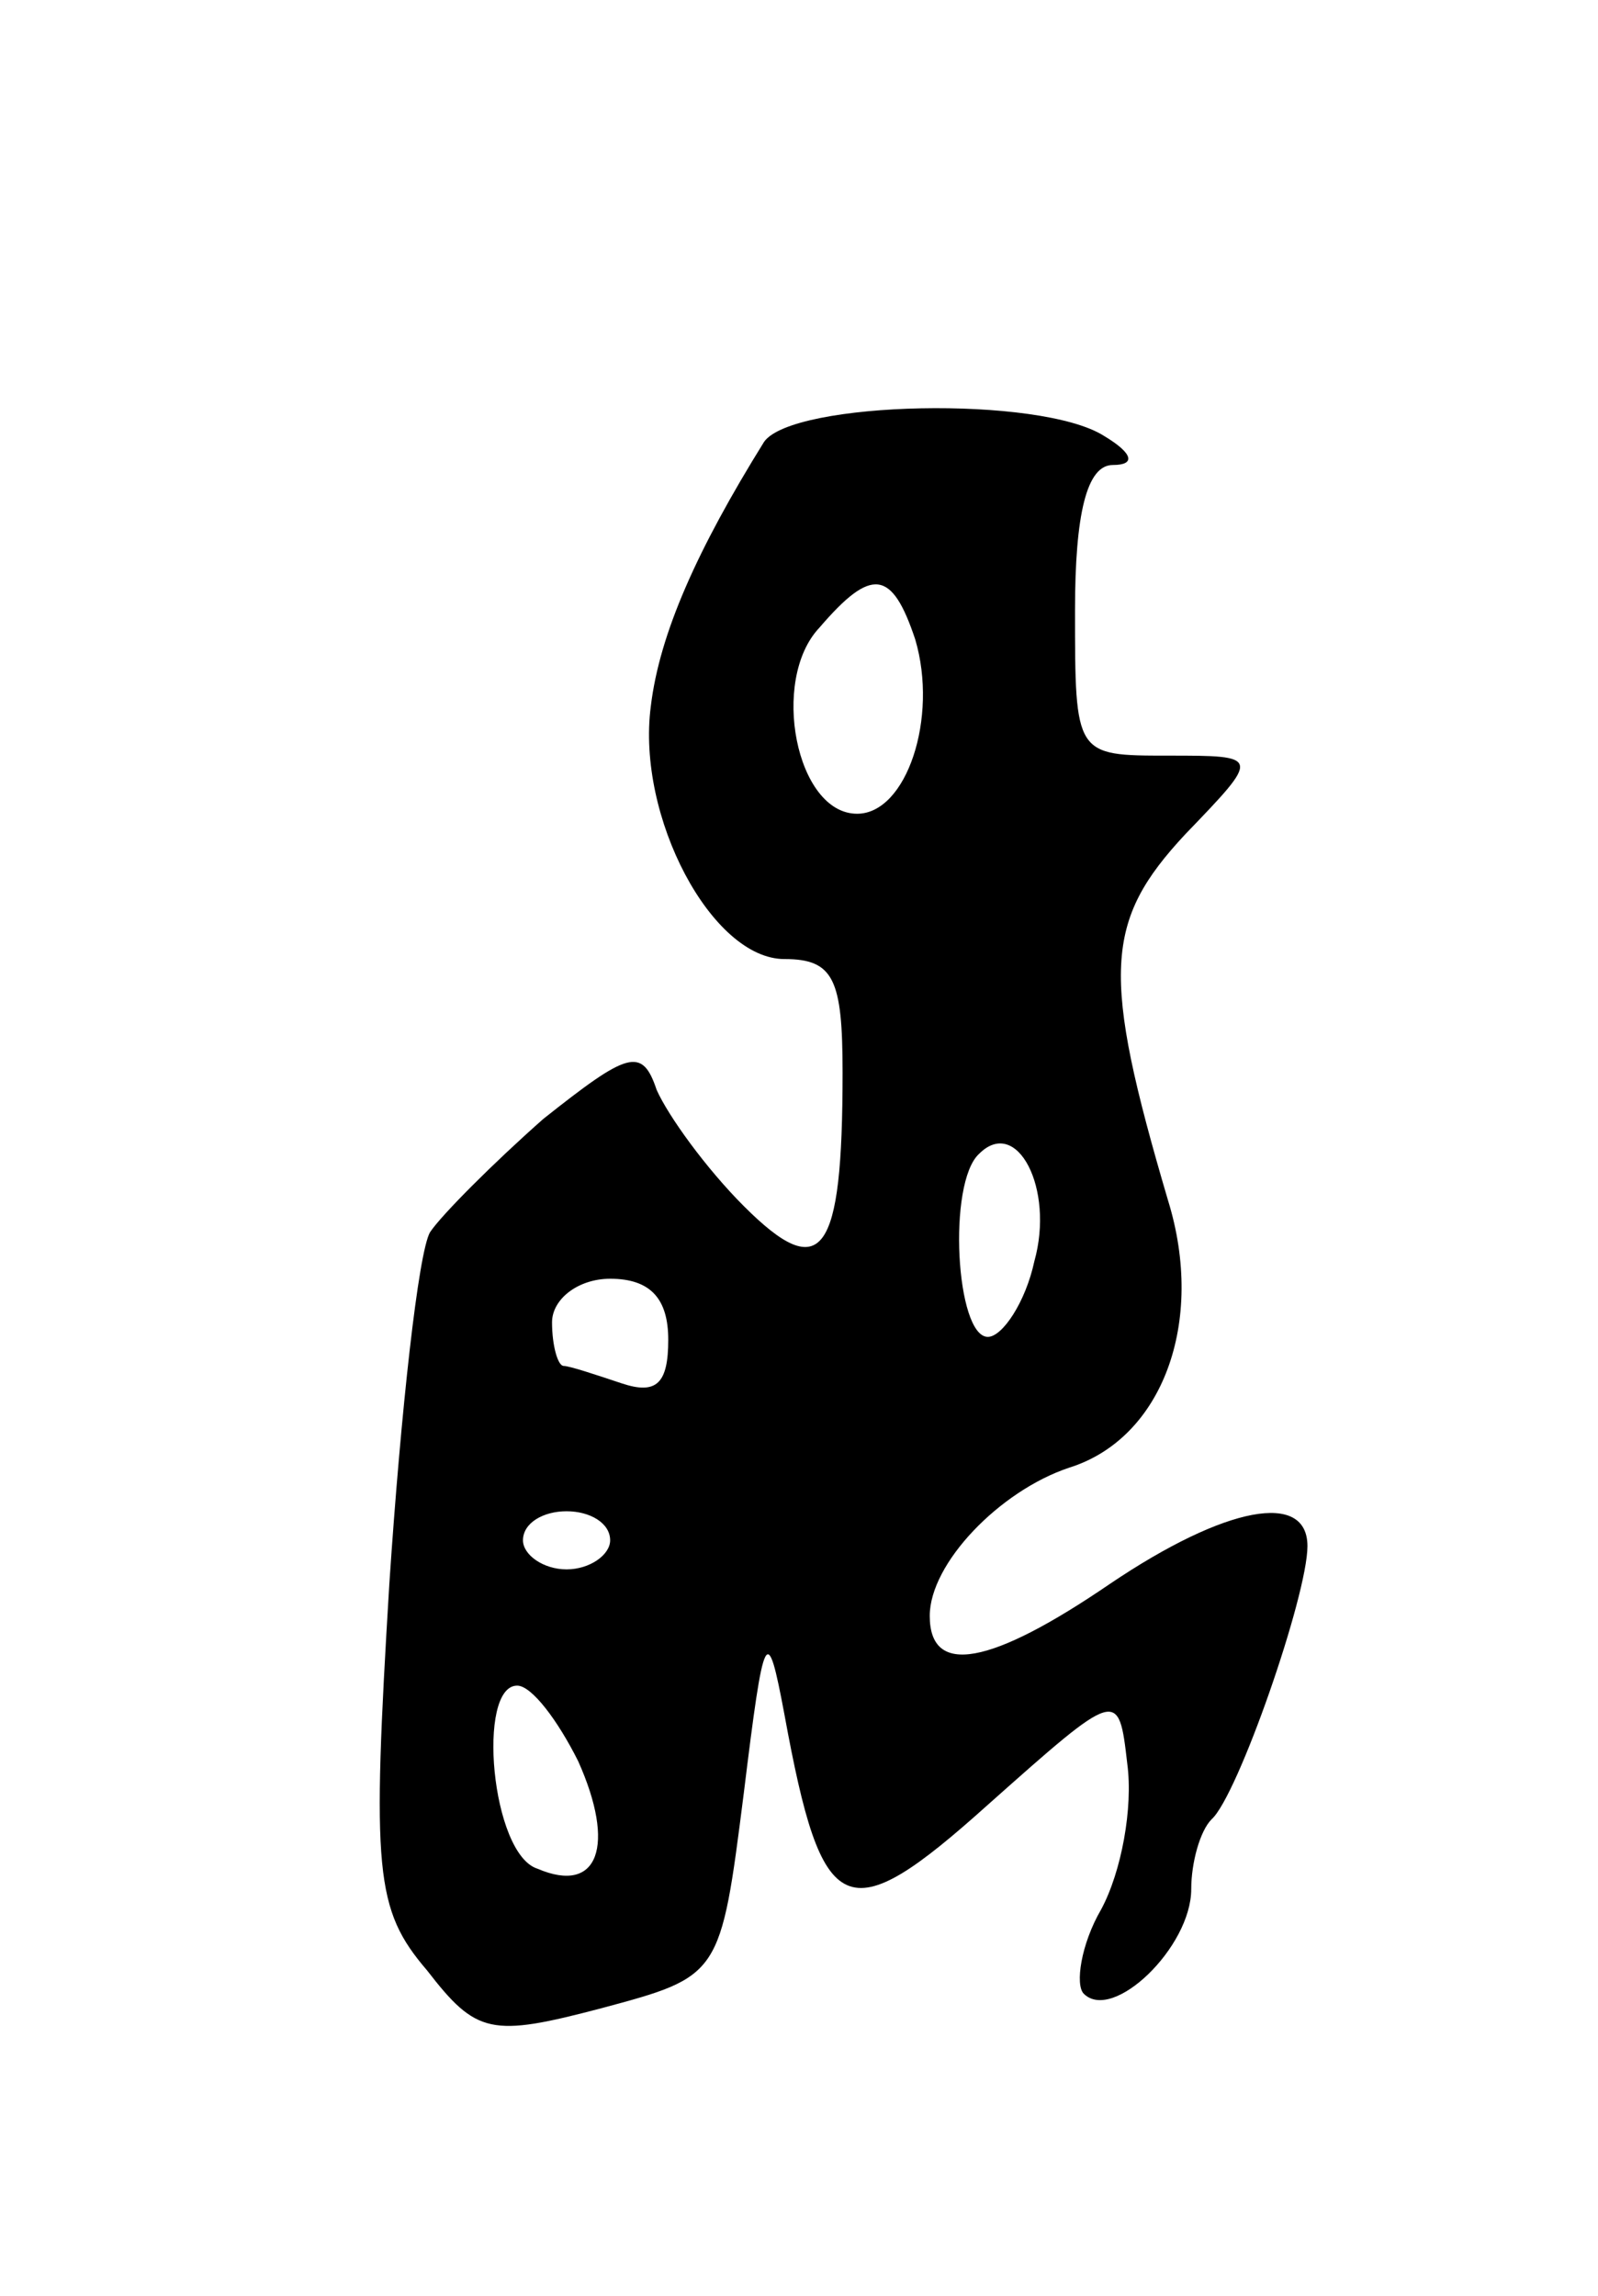 <svg version="1.0" xmlns="http://www.w3.org/2000/svg"
 width="55pt" height="79pt" viewBox="0 0 55 79"
 preserveAspectRatio="xMidYMid meet">
<g transform="translate(0,79) scale(0.1,-0.1)"
fill="#000000" stroke="none">
<path d="M263 638 c-23 -37 -36 -66 -39 -91 -5 -38 21 -87 46 -87 17 0 20 -7
20 -39 0 -63 -7 -73 -34 -46 -13 13 -26 31 -30 40 -5 15 -10 13 -39 -10 -17
-15 -35 -33 -39 -39 -4 -7 -10 -61 -14 -121 -6 -99 -5 -112 13 -133 17 -22 22
-23 60 -13 41 11 41 11 49 74 7 57 8 59 14 27 13 -71 21 -75 70 -31 45 40 45
40 48 14 2 -15 -2 -37 -9 -50 -7 -12 -9 -26 -6 -29 10 -10 37 16 37 36 0 9 3
20 7 24 9 8 33 77 33 94 0 19 -28 14 -68 -13 -41 -28 -62 -32 -62 -11 0 18 24
43 48 51 32 10 47 50 34 92 -23 78 -22 96 6 126 26 27 26 27 -6 27 -32 0 -32
0 -32 50 0 33 4 50 13 50 8 0 7 4 -3 10 -22 14 -107 12 -117 -2z m52 -68 c8
-27 -3 -60 -20 -60 -21 0 -30 46 -13 64 18 21 25 20 33 -4z m41 -214 c-3 -14
-11 -26 -16 -26 -11 0 -14 53 -3 63 13 13 26 -12 19 -37z m-126 -27 c0 -15 -4
-19 -16 -15 -9 3 -18 6 -20 6 -2 0 -4 7 -4 15 0 8 9 15 20 15 14 0 20 -7 20
-21z m-20 -69 c0 -5 -7 -10 -15 -10 -8 0 -15 5 -15 10 0 6 7 10 15 10 8 0 15
-4 15 -10z m-11 -76 c13 -29 7 -46 -14 -37 -16 5 -21 63 -7 63 5 0 14 -12 21
-26z"/>
</g>
</svg>
